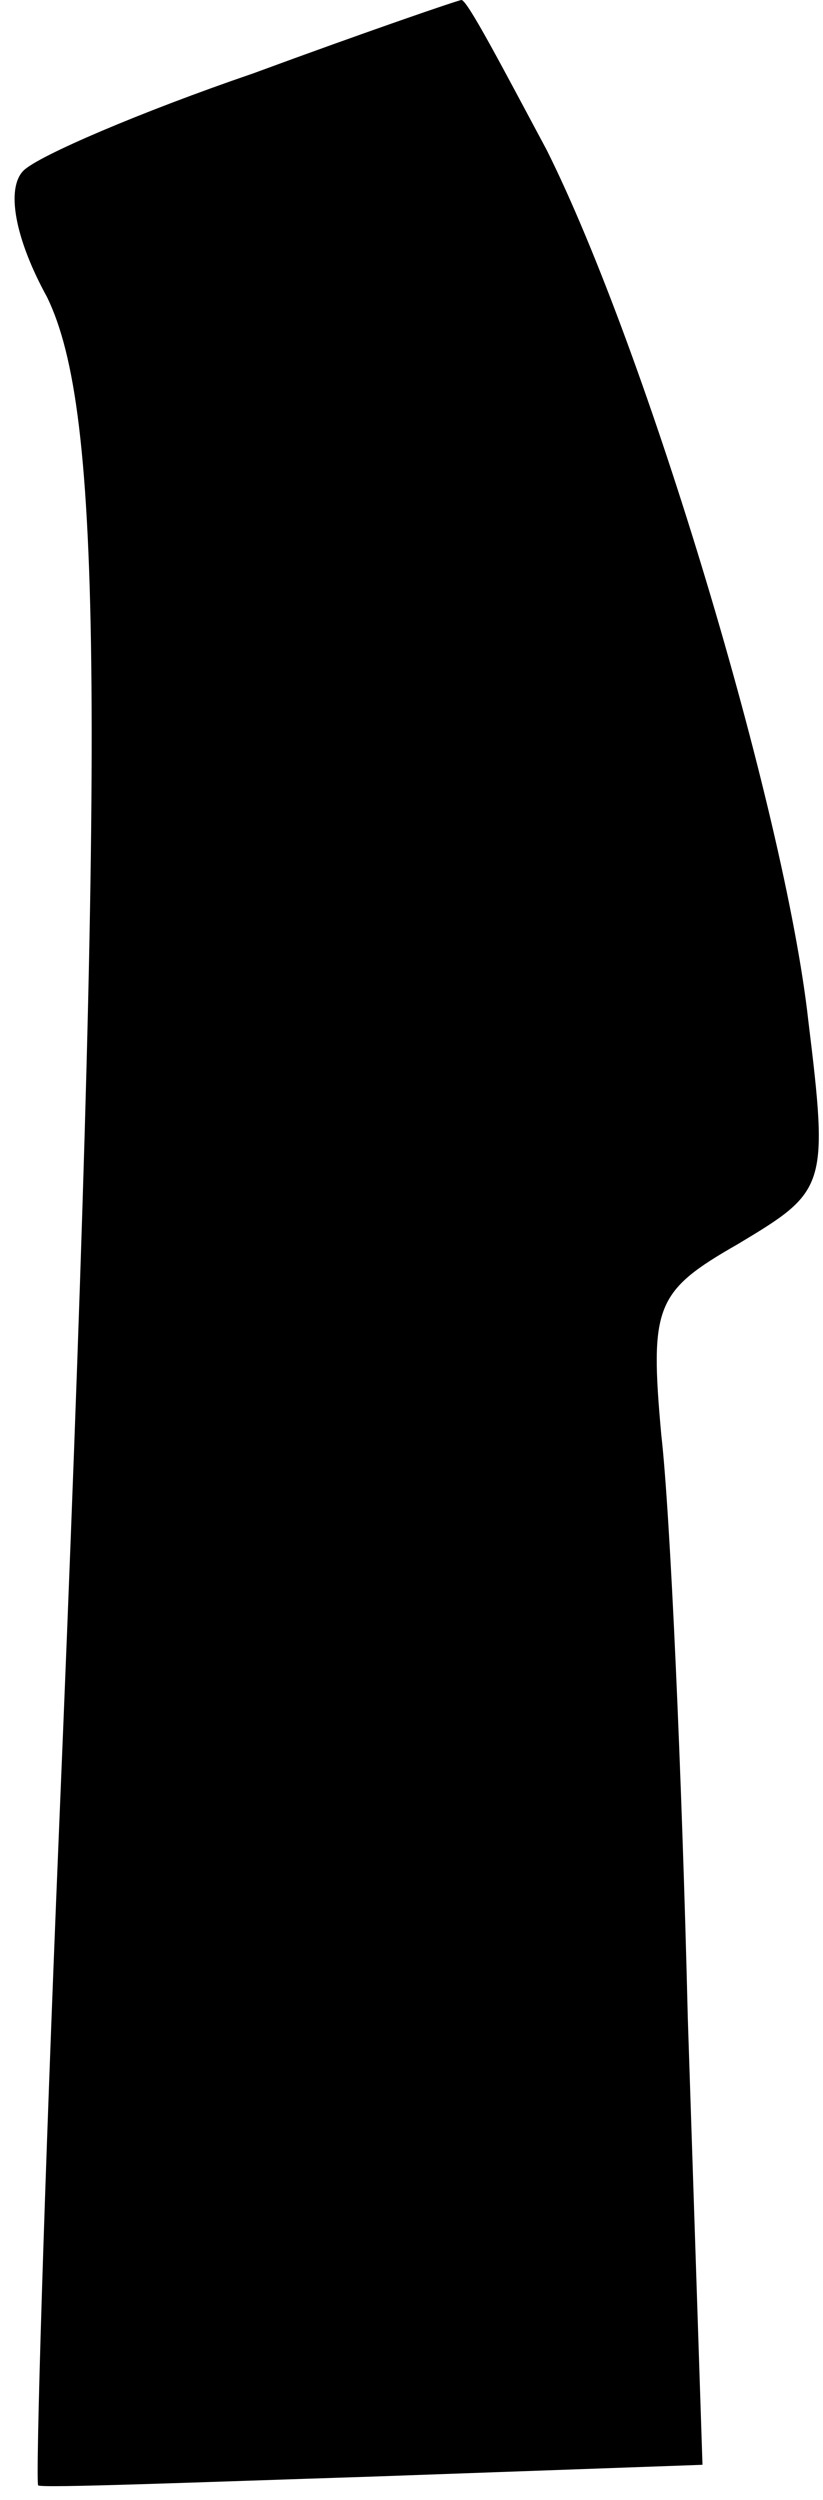 <?xml version="1.0" standalone="no"?>
<!DOCTYPE svg PUBLIC "-//W3C//DTD SVG 20010904//EN"
 "http://www.w3.org/TR/2001/REC-SVG-20010904/DTD/svg10.dtd">
<svg version="1.0" xmlns="http://www.w3.org/2000/svg"
 width="28pt" height="85pt" viewBox="0 0 28 85"
 preserveAspectRatio="xMidYMid meet">
<g transform="translate(0,85) scale(0.1,-0.1)"
fill="#000000" stroke="none">
<path fill="#000000" stroke="none" d="M86 825 c-38 -13 -73 -28 -78 -33 -6
-6 -3 -23 8 -43 19 -39 20 -139 4 -523 -5 -121 -8 -221 -7 -221 1 -1 52 1 114
3 l112 4 -5 152 c-2 83 -6 172 -9 198 -4 44 -2 49 26 65 30 18 31 19 24 76 -8
72 -55 228 -89 296 -15 28 -27 51 -29 51 -1 0 -33 -11 -71 -25z"/>
</g>
</svg>
